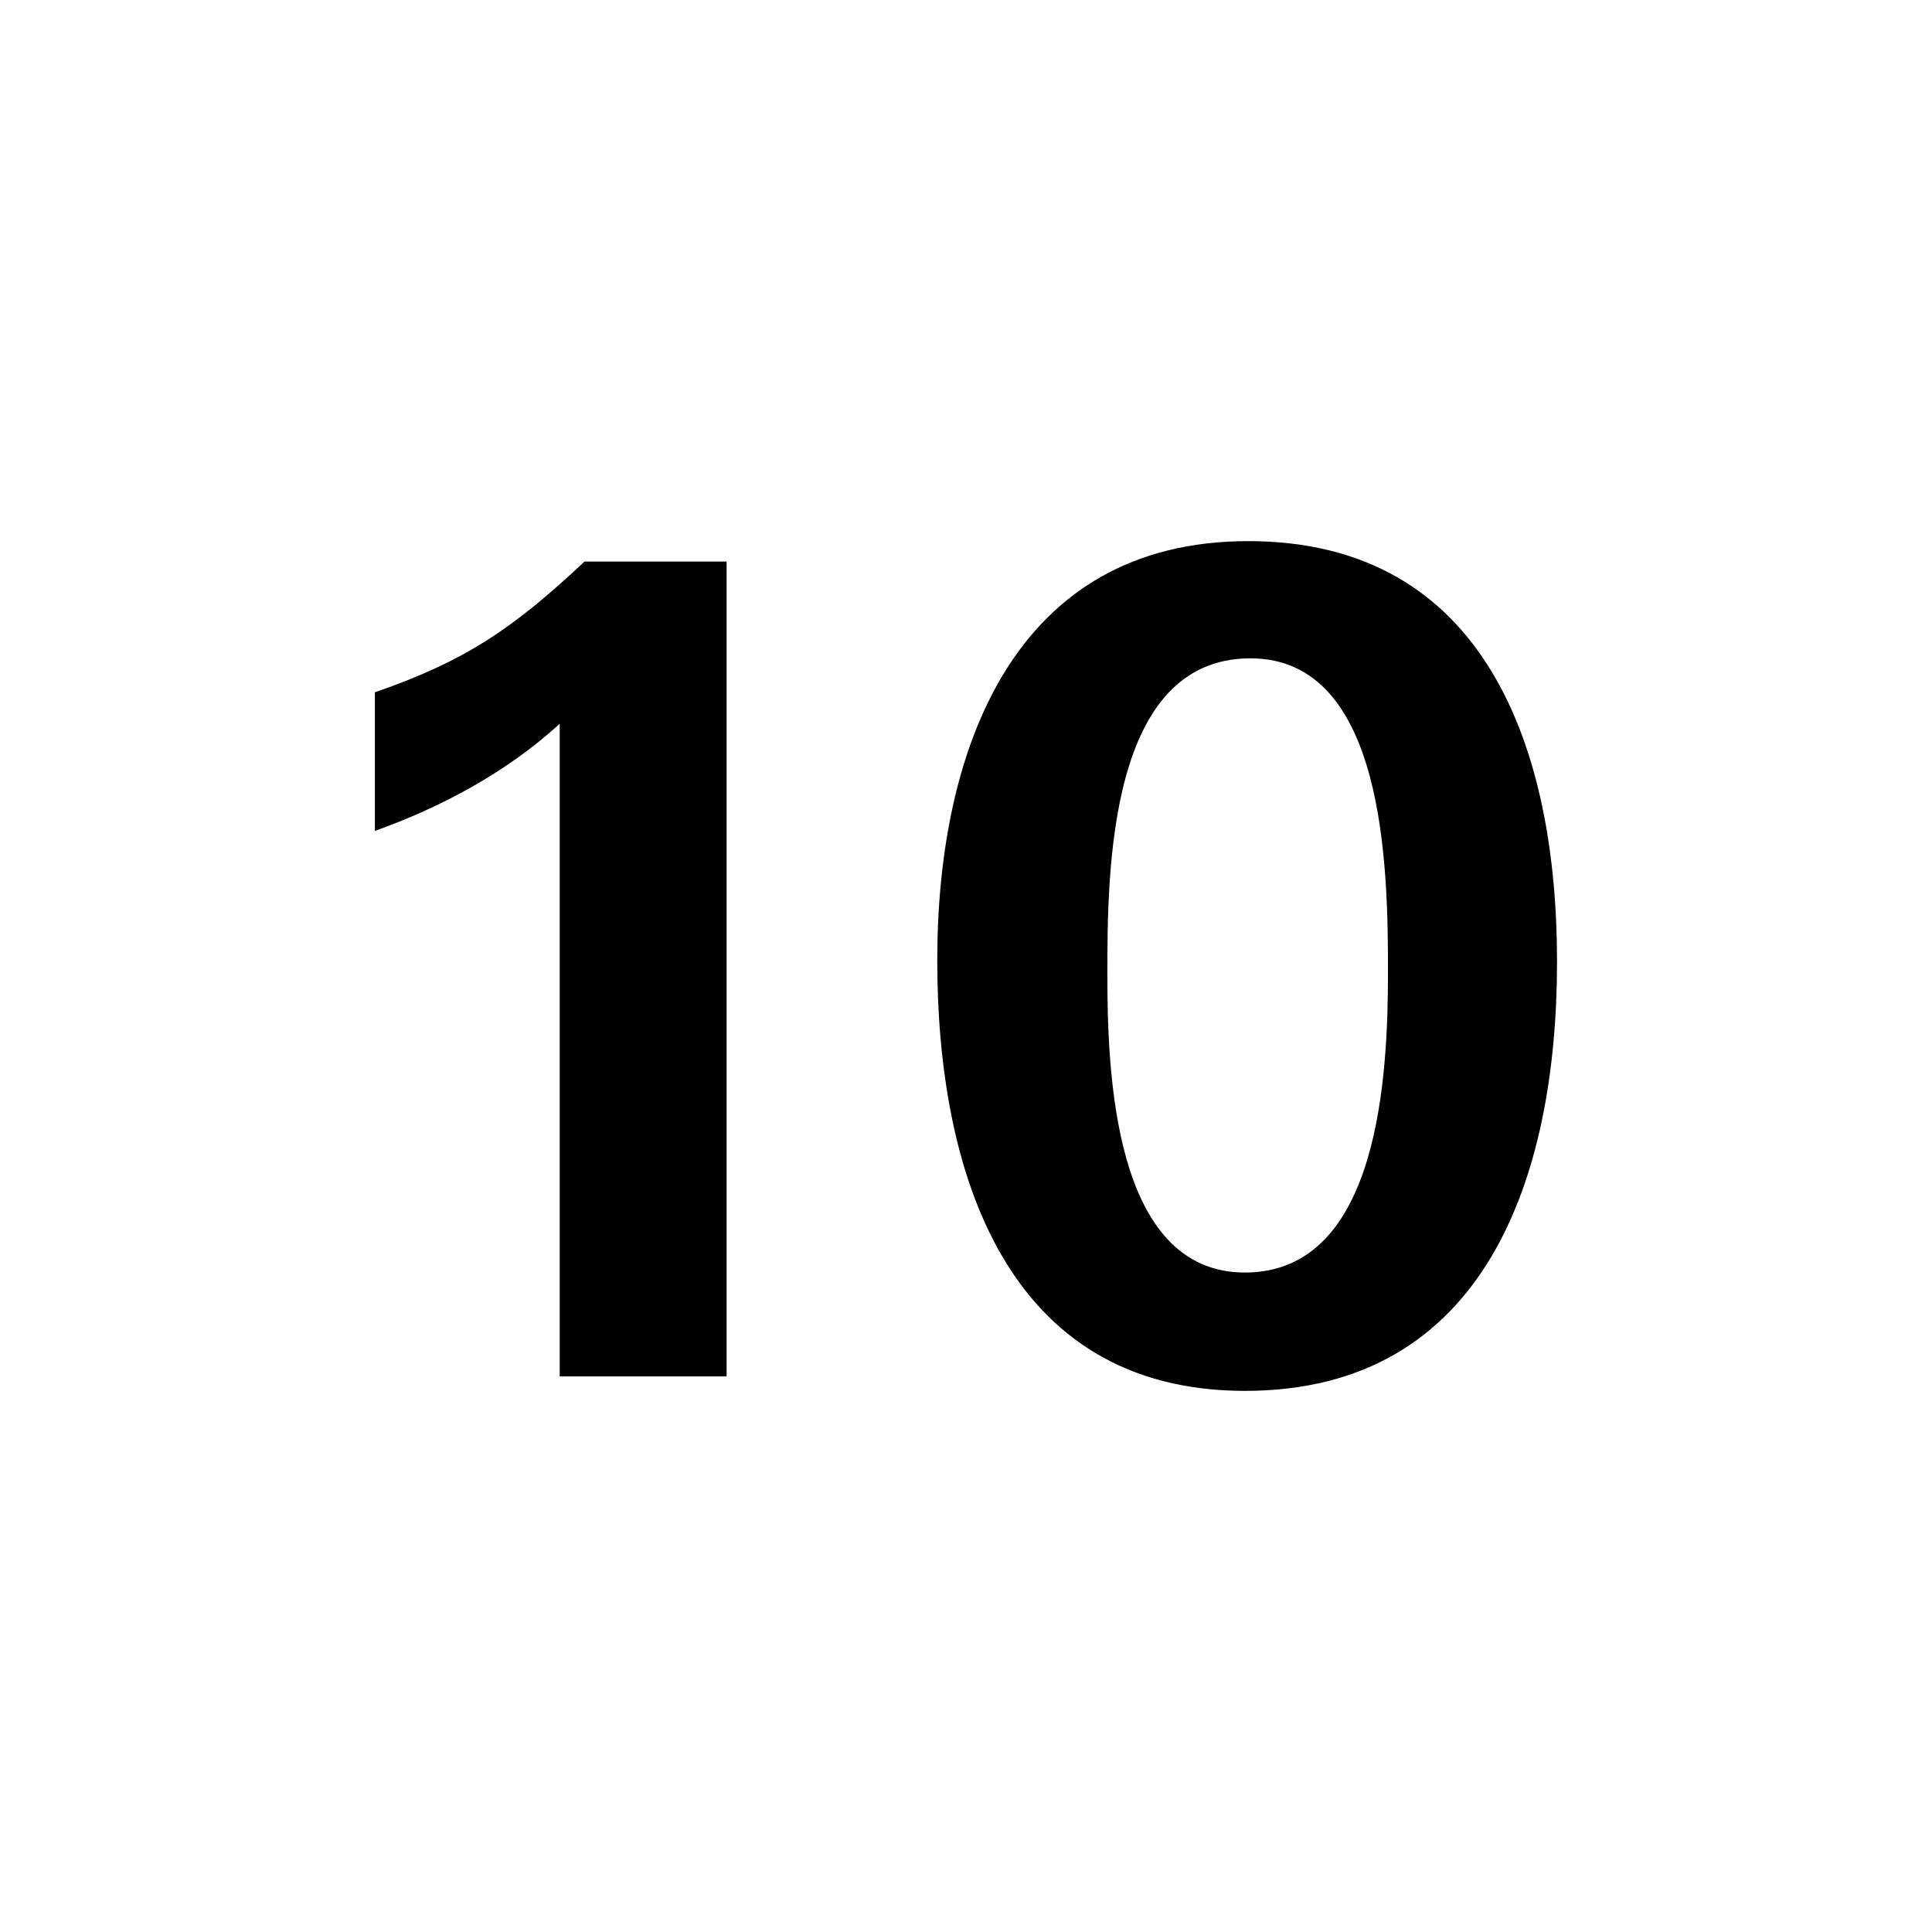 <svg width="24" height="24" viewBox="0 0 24 24" fill="currentColor" xmlns="http://www.w3.org/2000/svg"><path d="M15.506 6.722C18.46 6.722 19.342 9.312 19.342 11.944C19.342 14.632 18.446 17.278 15.464 17.278C12.496 17.277 11.643 14.562 11.643 11.93C11.643 9.312 12.594 6.722 15.506 6.722ZM9.026 17.098H6.953V8.991C6.295 9.593 5.483 10.027 4.657 10.322V8.6C5.791 8.208 6.379 7.802 7.261 6.976H9.026V17.098ZM15.534 8.178C13.771 8.178 13.756 10.81 13.756 12.098C13.756 13.302 13.826 15.807 15.464 15.808C17.144 15.808 17.242 13.33 17.242 12.07C17.242 10.809 17.214 8.178 15.534 8.178Z"/></svg>
